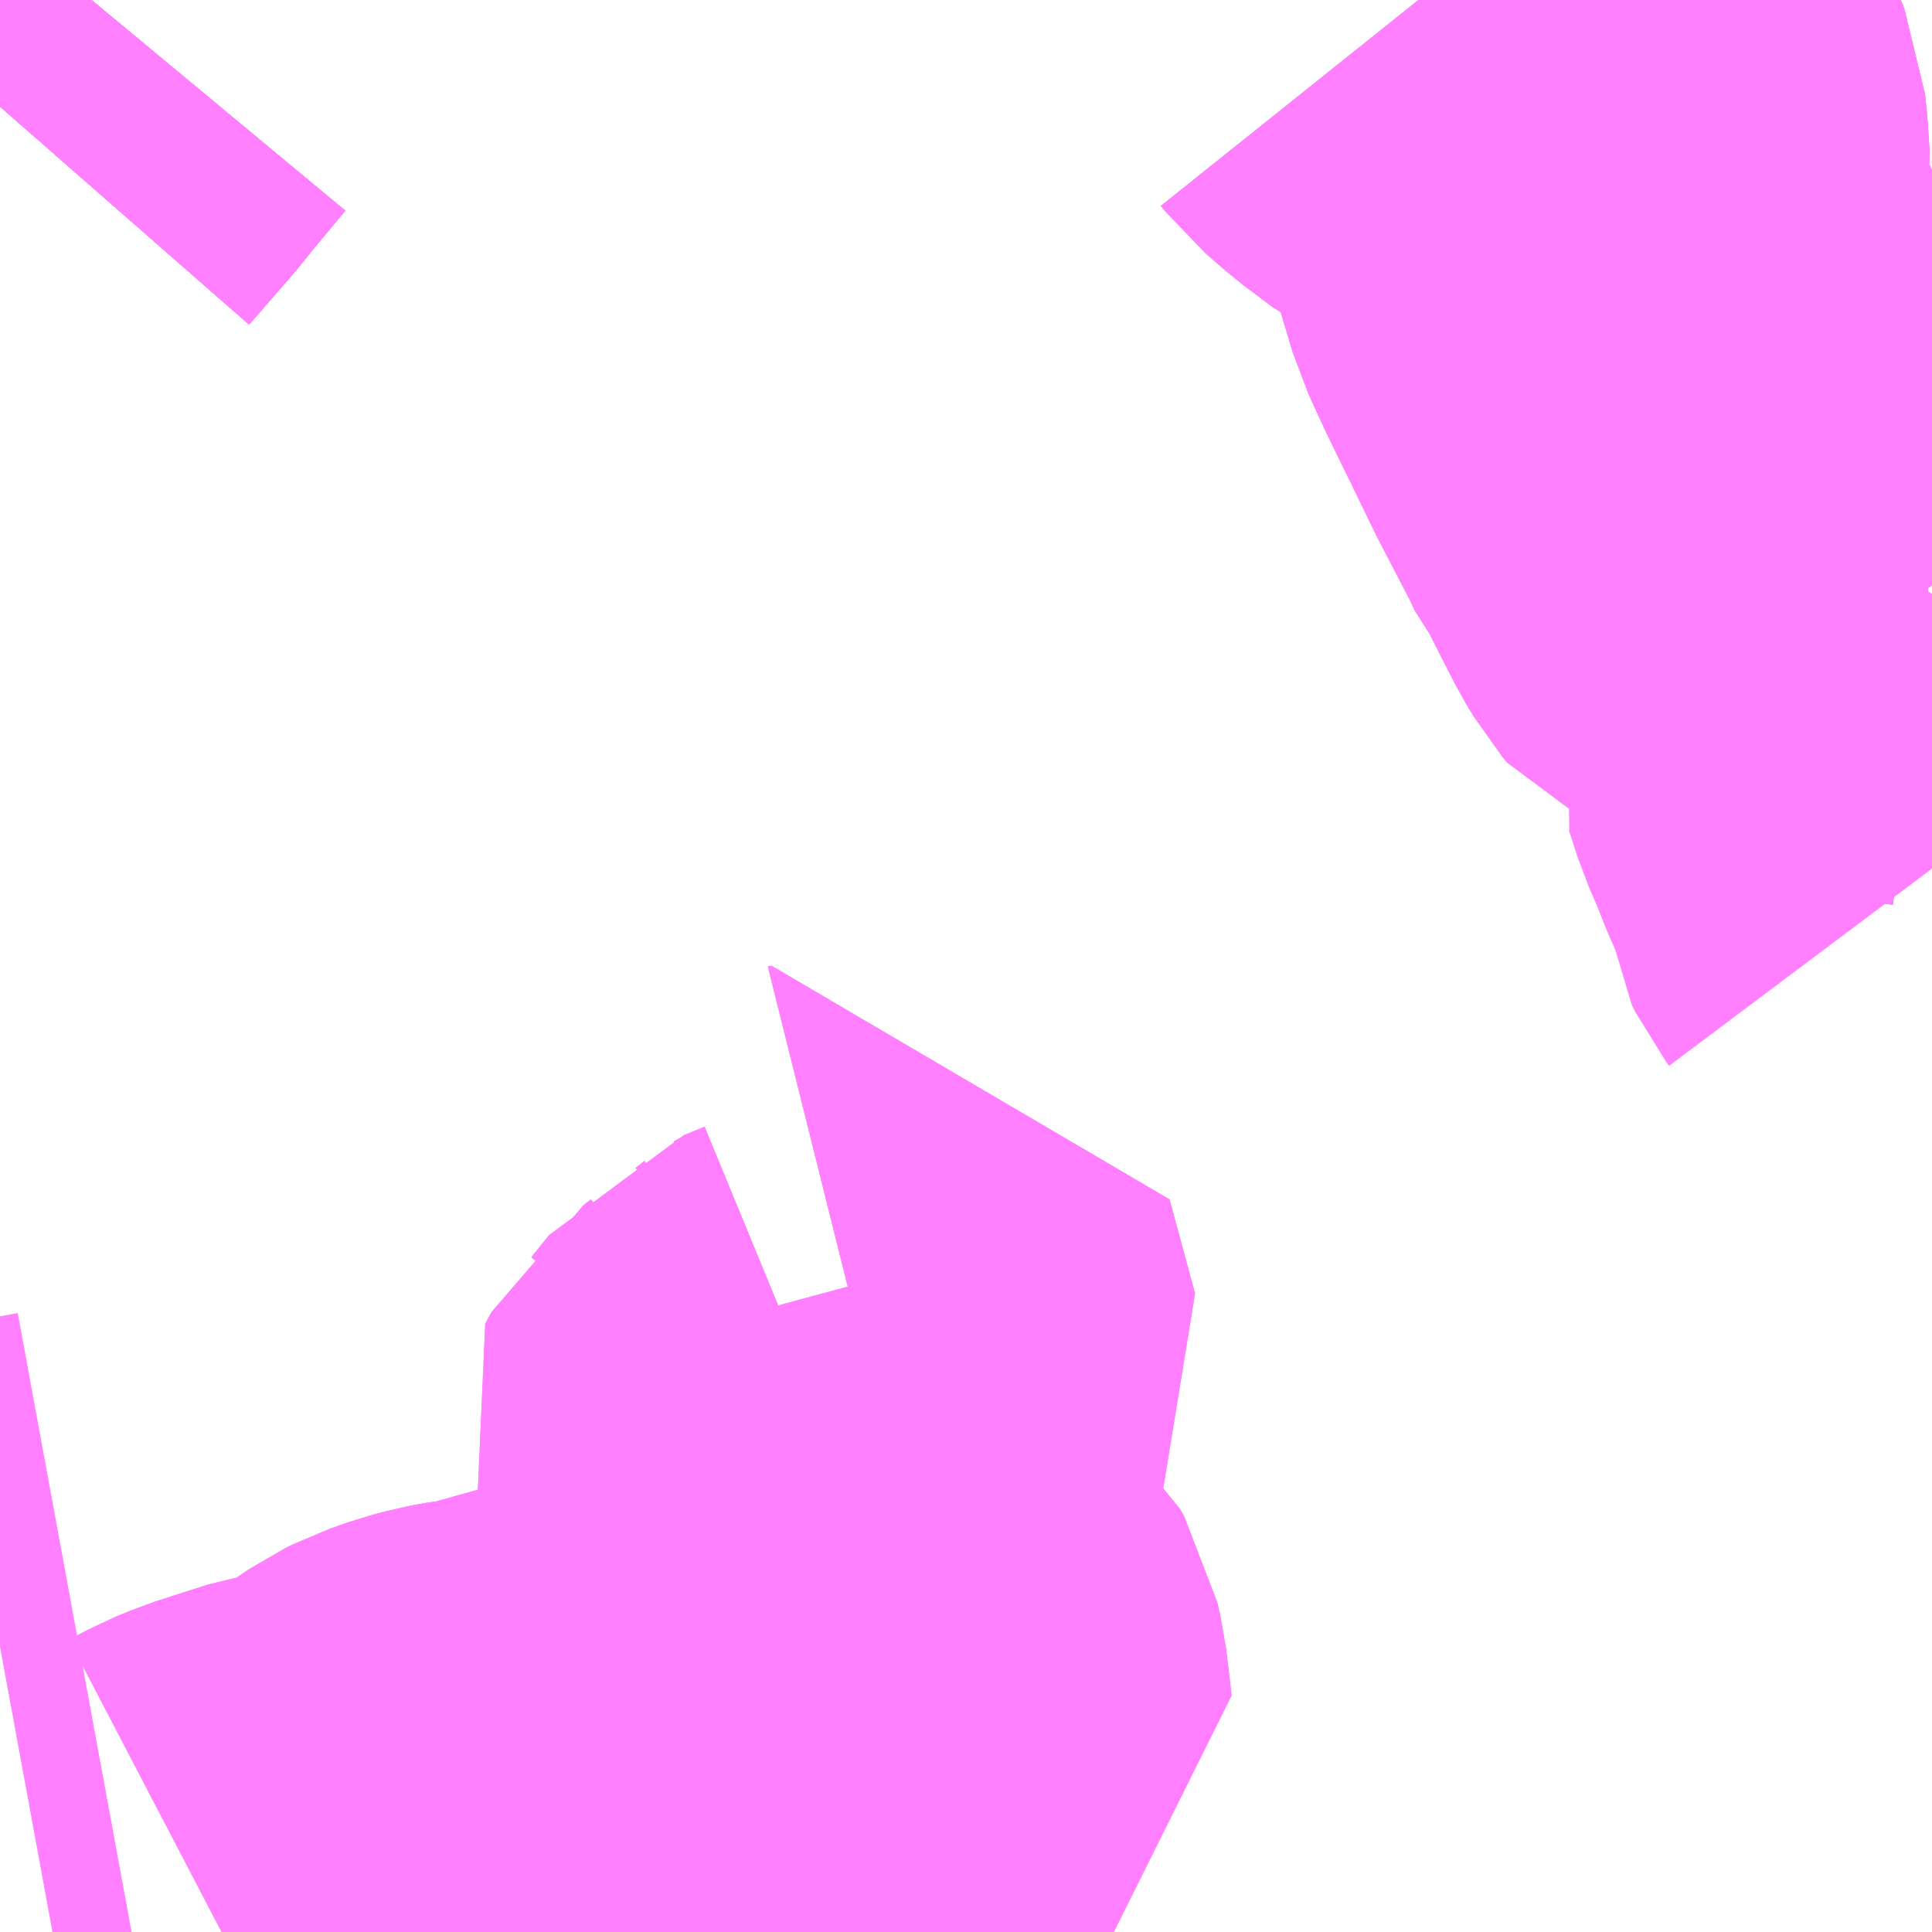 <?xml version="1.0" encoding="UTF-8"?>
<svg  xmlns="http://www.w3.org/2000/svg" xmlns:xlink="http://www.w3.org/1999/xlink" xmlns:go="http://purl.org/svgmap/profile" property="N07_001,N07_002,N07_003,N07_004,N07_005,N07_006,N07_007" viewBox="13247.314 -3443.115 2.197 2.197" go:dataArea="13247.314453125 -3443.115234375 2.197265625 2.197265625" >
<globalCoordinateSystem srsName="http://purl.org/crs/84" transform="matrix(100.0,0.0,0.0,-100.0,0.0,0.0)" />
<defs>
 <g id="p0" >
  <circle cx="0.0" cy="0.0" r="3" stroke="green" stroke-width="0.75" vector-effect="non-scaling-stroke" />
 </g>
</defs>
<g fill="none" fill-rule="evenodd" stroke="#FF00FF" stroke-width="0.75" opacity="0.5" vector-effect="non-scaling-stroke" stroke-linejoin="bevel" >
<path content="1,中国JRバス（株）,雲芸南線,105.5,78.0,78.0," xlink:title="1" d="M13247.315,-3442.993L13247.329,-3443.009L13247.368,-3443.054L13247.374,-3443.062L13247.418,-3443.115"/>
<path content="1,広島バス（株）,中山線,82.5,74.0,74.0," xlink:title="1" d="M13249.512,-3442.457L13249.508,-3442.459L13249.49,-3442.461L13249.48,-3442.46L13249.476,-3442.454L13249.467,-3442.439L13249.46,-3442.432L13249.456,-3442.423L13249.443,-3442.412L13249.445,-3442.367L13249.45,-3442.347L13249.452,-3442.325L13249.452,-3442.3L13249.451,-3442.297L13249.455,-3442.286L13249.465,-3442.255L13249.476,-3442.23L13249.487,-3442.202L13249.498,-3442.177L13249.503,-3442.157L13249.505,-3442.14L13249.509,-3442.132L13249.512,-3442.128"/>
<path content="1,広島バス（株）,高陽線,41.0,39.0,39.0," xlink:title="1" d="M13247.418,-3443.115L13247.374,-3443.062L13247.368,-3443.054L13247.329,-3443.009L13247.315,-3442.993"/>
<path content="1,広島交通（株）,深川線,145.5,119.5,113.5," xlink:title="1" d="M13247.418,-3443.115L13247.374,-3443.062L13247.368,-3443.054L13247.329,-3443.009L13247.315,-3442.993"/>
<path content="1,広島電鉄（株）,5号線（牛田早稲田～広島駅～大学病院）,46.0,29.5,29.5," xlink:title="1" d="M13248.278,-3441.652L13248.282,-3441.653L13248.311,-3441.546L13248.287,-3441.51L13248.281,-3441.502L13248.271,-3441.494L13248.258,-3441.487L13248.241,-3441.48L13248.231,-3441.476L13248.211,-3441.451L13248.203,-3441.445L13248.196,-3441.432L13248.199,-3441.425L13248.208,-3441.403L13248.213,-3441.394L13248.219,-3441.39L13248.237,-3441.379L13248.247,-3441.371L13248.253,-3441.365L13248.254,-3441.358L13248.251,-3441.348L13248.238,-3441.333L13248.21,-3441.307L13248.222,-3441.283L13248.232,-3441.267L13248.243,-3441.252L13248.252,-3441.244L13248.27,-3441.241L13248.292,-3441.236L13248.31,-3441.229L13248.321,-3441.223L13248.328,-3441.217L13248.333,-3441.208L13248.336,-3441.195L13248.339,-3441.17L13248.342,-3441.144L13248.325,-3441.134L13248.304,-3441.127L13248.283,-3441.116L13248.267,-3441.113L13248.26,-3441.111L13248.253,-3441.106L13248.244,-3441.089L13248.236,-3441.076L13248.229,-3441.067L13248.223,-3441.064L13248.206,-3441.059L13248.184,-3441.056L13248.173,-3441.056L13248.166,-3441.059L13248.16,-3441.065L13248.145,-3441.085L13248.138,-3441.092L13248.134,-3441.096L13248.124,-3441.099L13248.114,-3441.098L13248.1,-3441.094L13248.09,-3441.088L13248.042,-3441.067L13248.013,-3441.064L13247.981,-3441.063L13247.964,-3441.061L13247.952,-3441.058L13247.902,-3441.044L13247.883,-3441.039L13247.865,-3441.037L13247.849,-3441.034L13247.834,-3441.03L13247.814,-3441.023L13247.806,-3441.019L13247.794,-3441.011L13247.776,-3440.997L13247.761,-3440.982L13247.743,-3440.968L13247.733,-3440.959L13247.728,-3440.956L13247.723,-3440.955L13247.715,-3440.955L13247.692,-3440.957L13247.682,-3440.958L13247.671,-3440.957L13247.665,-3440.956L13247.606,-3440.937L13247.589,-3440.93L13247.566,-3440.918"/>
<path content="1,広島電鉄（株）,6号線（牛田早稲田～八丁堀～江波）,108.0,71.0,70.0," xlink:title="1" d="M13247.315,-3441.237L13247.402,-3441.253"/>
<path content="1,広島電鉄（株）,6号線（牛田早稲田～八丁堀～江波）,108.0,71.0,70.0," xlink:title="1" d="M13248.278,-3441.652L13248.282,-3441.653L13248.311,-3441.546L13248.287,-3441.51L13248.281,-3441.502L13248.271,-3441.494L13248.258,-3441.487L13248.241,-3441.48L13248.231,-3441.476L13248.211,-3441.451L13248.203,-3441.445L13248.196,-3441.432L13248.199,-3441.425L13248.208,-3441.403L13248.213,-3441.394L13248.219,-3441.39L13248.237,-3441.379L13248.247,-3441.371L13248.253,-3441.365L13248.254,-3441.358L13248.251,-3441.348L13248.238,-3441.333L13248.21,-3441.307L13248.222,-3441.283L13248.232,-3441.267L13248.243,-3441.252L13248.252,-3441.244L13248.27,-3441.241L13248.292,-3441.236L13248.31,-3441.229L13248.321,-3441.223L13248.328,-3441.217L13248.333,-3441.208L13248.336,-3441.195L13248.339,-3441.17L13248.342,-3441.144L13248.325,-3441.134L13248.304,-3441.127L13248.283,-3441.116L13248.267,-3441.113L13248.26,-3441.111L13248.253,-3441.106L13248.244,-3441.089L13248.236,-3441.076L13248.229,-3441.067L13248.223,-3441.064L13248.206,-3441.059L13248.184,-3441.056L13248.173,-3441.056L13248.166,-3441.059L13248.16,-3441.065L13248.145,-3441.085L13248.138,-3441.092L13248.134,-3441.096L13248.124,-3441.099L13248.114,-3441.098L13248.1,-3441.094L13248.09,-3441.088L13248.042,-3441.067L13248.013,-3441.064L13247.981,-3441.063L13247.964,-3441.061L13247.952,-3441.058L13247.902,-3441.044L13247.883,-3441.039L13247.865,-3441.037L13247.849,-3441.034L13247.834,-3441.03L13247.814,-3441.023L13247.806,-3441.019L13247.794,-3441.011L13247.776,-3440.997L13247.761,-3440.982L13247.743,-3440.968L13247.733,-3440.959L13247.728,-3440.956L13247.723,-3440.955L13247.715,-3440.955L13247.692,-3440.957L13247.682,-3440.958L13247.671,-3440.957L13247.665,-3440.956L13247.606,-3440.937L13247.589,-3440.93L13247.566,-3440.918"/>
<path content="1,広島電鉄（株）,市内12号線（戸坂～八丁堀～仁保沖町線）,95.5,73.0,70.5," xlink:title="1" d="M13247.315,-3442.993L13247.329,-3443.009L13247.368,-3443.054L13247.374,-3443.062L13247.418,-3443.115M13248.927,-3443.115L13248.931,-3443.11L13248.954,-3443.09L13248.986,-3443.066L13249.024,-3443.047L13249.057,-3443.034L13249.09,-3443.02L13249.111,-3443.008L13249.123,-3442.987L13249.13,-3442.969L13249.132,-3442.95L13249.134,-3442.919L13249.13,-3442.885L13249.129,-3442.87L13249.134,-3442.853L13249.143,-3442.823L13249.16,-3442.786L13249.198,-3442.708L13249.216,-3442.671L13249.253,-3442.6L13249.262,-3442.581L13249.271,-3442.57L13249.302,-3442.509L13249.311,-3442.494L13249.316,-3442.488L13249.323,-3442.485L13249.336,-3442.485L13249.37,-3442.485L13249.388,-3442.483L13249.407,-3442.476L13249.415,-3442.465L13249.416,-3442.456L13249.425,-3442.445L13249.443,-3442.412L13249.456,-3442.423L13249.46,-3442.432L13249.467,-3442.439L13249.476,-3442.454L13249.48,-3442.46L13249.49,-3442.461L13249.508,-3442.459L13249.512,-3442.457"/>
<path content="1,広島電鉄（株）,市内12号線（戸坂～八丁堀～旭町線）,9.5,7.5,0.0," xlink:title="1" d="M13247.315,-3442.993L13247.329,-3443.009L13247.368,-3443.054L13247.374,-3443.062L13247.418,-3443.115M13248.927,-3443.115L13248.931,-3443.11L13248.954,-3443.09L13248.986,-3443.066L13249.024,-3443.047L13249.057,-3443.034L13249.09,-3443.02L13249.111,-3443.008L13249.123,-3442.987L13249.13,-3442.969L13249.132,-3442.95L13249.134,-3442.919L13249.13,-3442.885L13249.129,-3442.87L13249.134,-3442.853L13249.143,-3442.823L13249.16,-3442.786L13249.198,-3442.708L13249.216,-3442.671L13249.253,-3442.6L13249.262,-3442.581L13249.271,-3442.57L13249.302,-3442.509L13249.311,-3442.494L13249.316,-3442.488L13249.323,-3442.485L13249.336,-3442.485L13249.37,-3442.485L13249.388,-3442.483L13249.407,-3442.476L13249.415,-3442.465L13249.416,-3442.456L13249.425,-3442.445L13249.443,-3442.412L13249.456,-3442.423L13249.46,-3442.432L13249.467,-3442.439L13249.476,-3442.454L13249.48,-3442.46L13249.49,-3442.461L13249.508,-3442.459L13249.512,-3442.457"/>
<path content="1,広島電鉄（株）,市内12号線（戸坂～市役所～旭町線）,3.5,0.0,0.0," xlink:title="1" d="M13247.315,-3442.993L13247.329,-3443.009L13247.368,-3443.054L13247.374,-3443.062L13247.418,-3443.115M13248.927,-3443.115L13248.931,-3443.11L13248.954,-3443.09L13248.986,-3443.066L13249.024,-3443.047L13249.057,-3443.034L13249.09,-3443.02L13249.111,-3443.008L13249.123,-3442.987L13249.13,-3442.969L13249.132,-3442.95L13249.134,-3442.919L13249.13,-3442.885L13249.129,-3442.87L13249.134,-3442.853L13249.143,-3442.823L13249.16,-3442.786L13249.198,-3442.708L13249.216,-3442.671L13249.253,-3442.6L13249.262,-3442.581L13249.271,-3442.57L13249.302,-3442.509L13249.311,-3442.494L13249.316,-3442.488L13249.323,-3442.485L13249.336,-3442.485L13249.37,-3442.485L13249.388,-3442.483L13249.407,-3442.476L13249.415,-3442.465L13249.416,-3442.456L13249.425,-3442.445L13249.443,-3442.412L13249.456,-3442.423L13249.46,-3442.432L13249.467,-3442.439L13249.476,-3442.454L13249.48,-3442.46L13249.49,-3442.461L13249.508,-3442.459L13249.512,-3442.457"/>
</g>
</svg>
